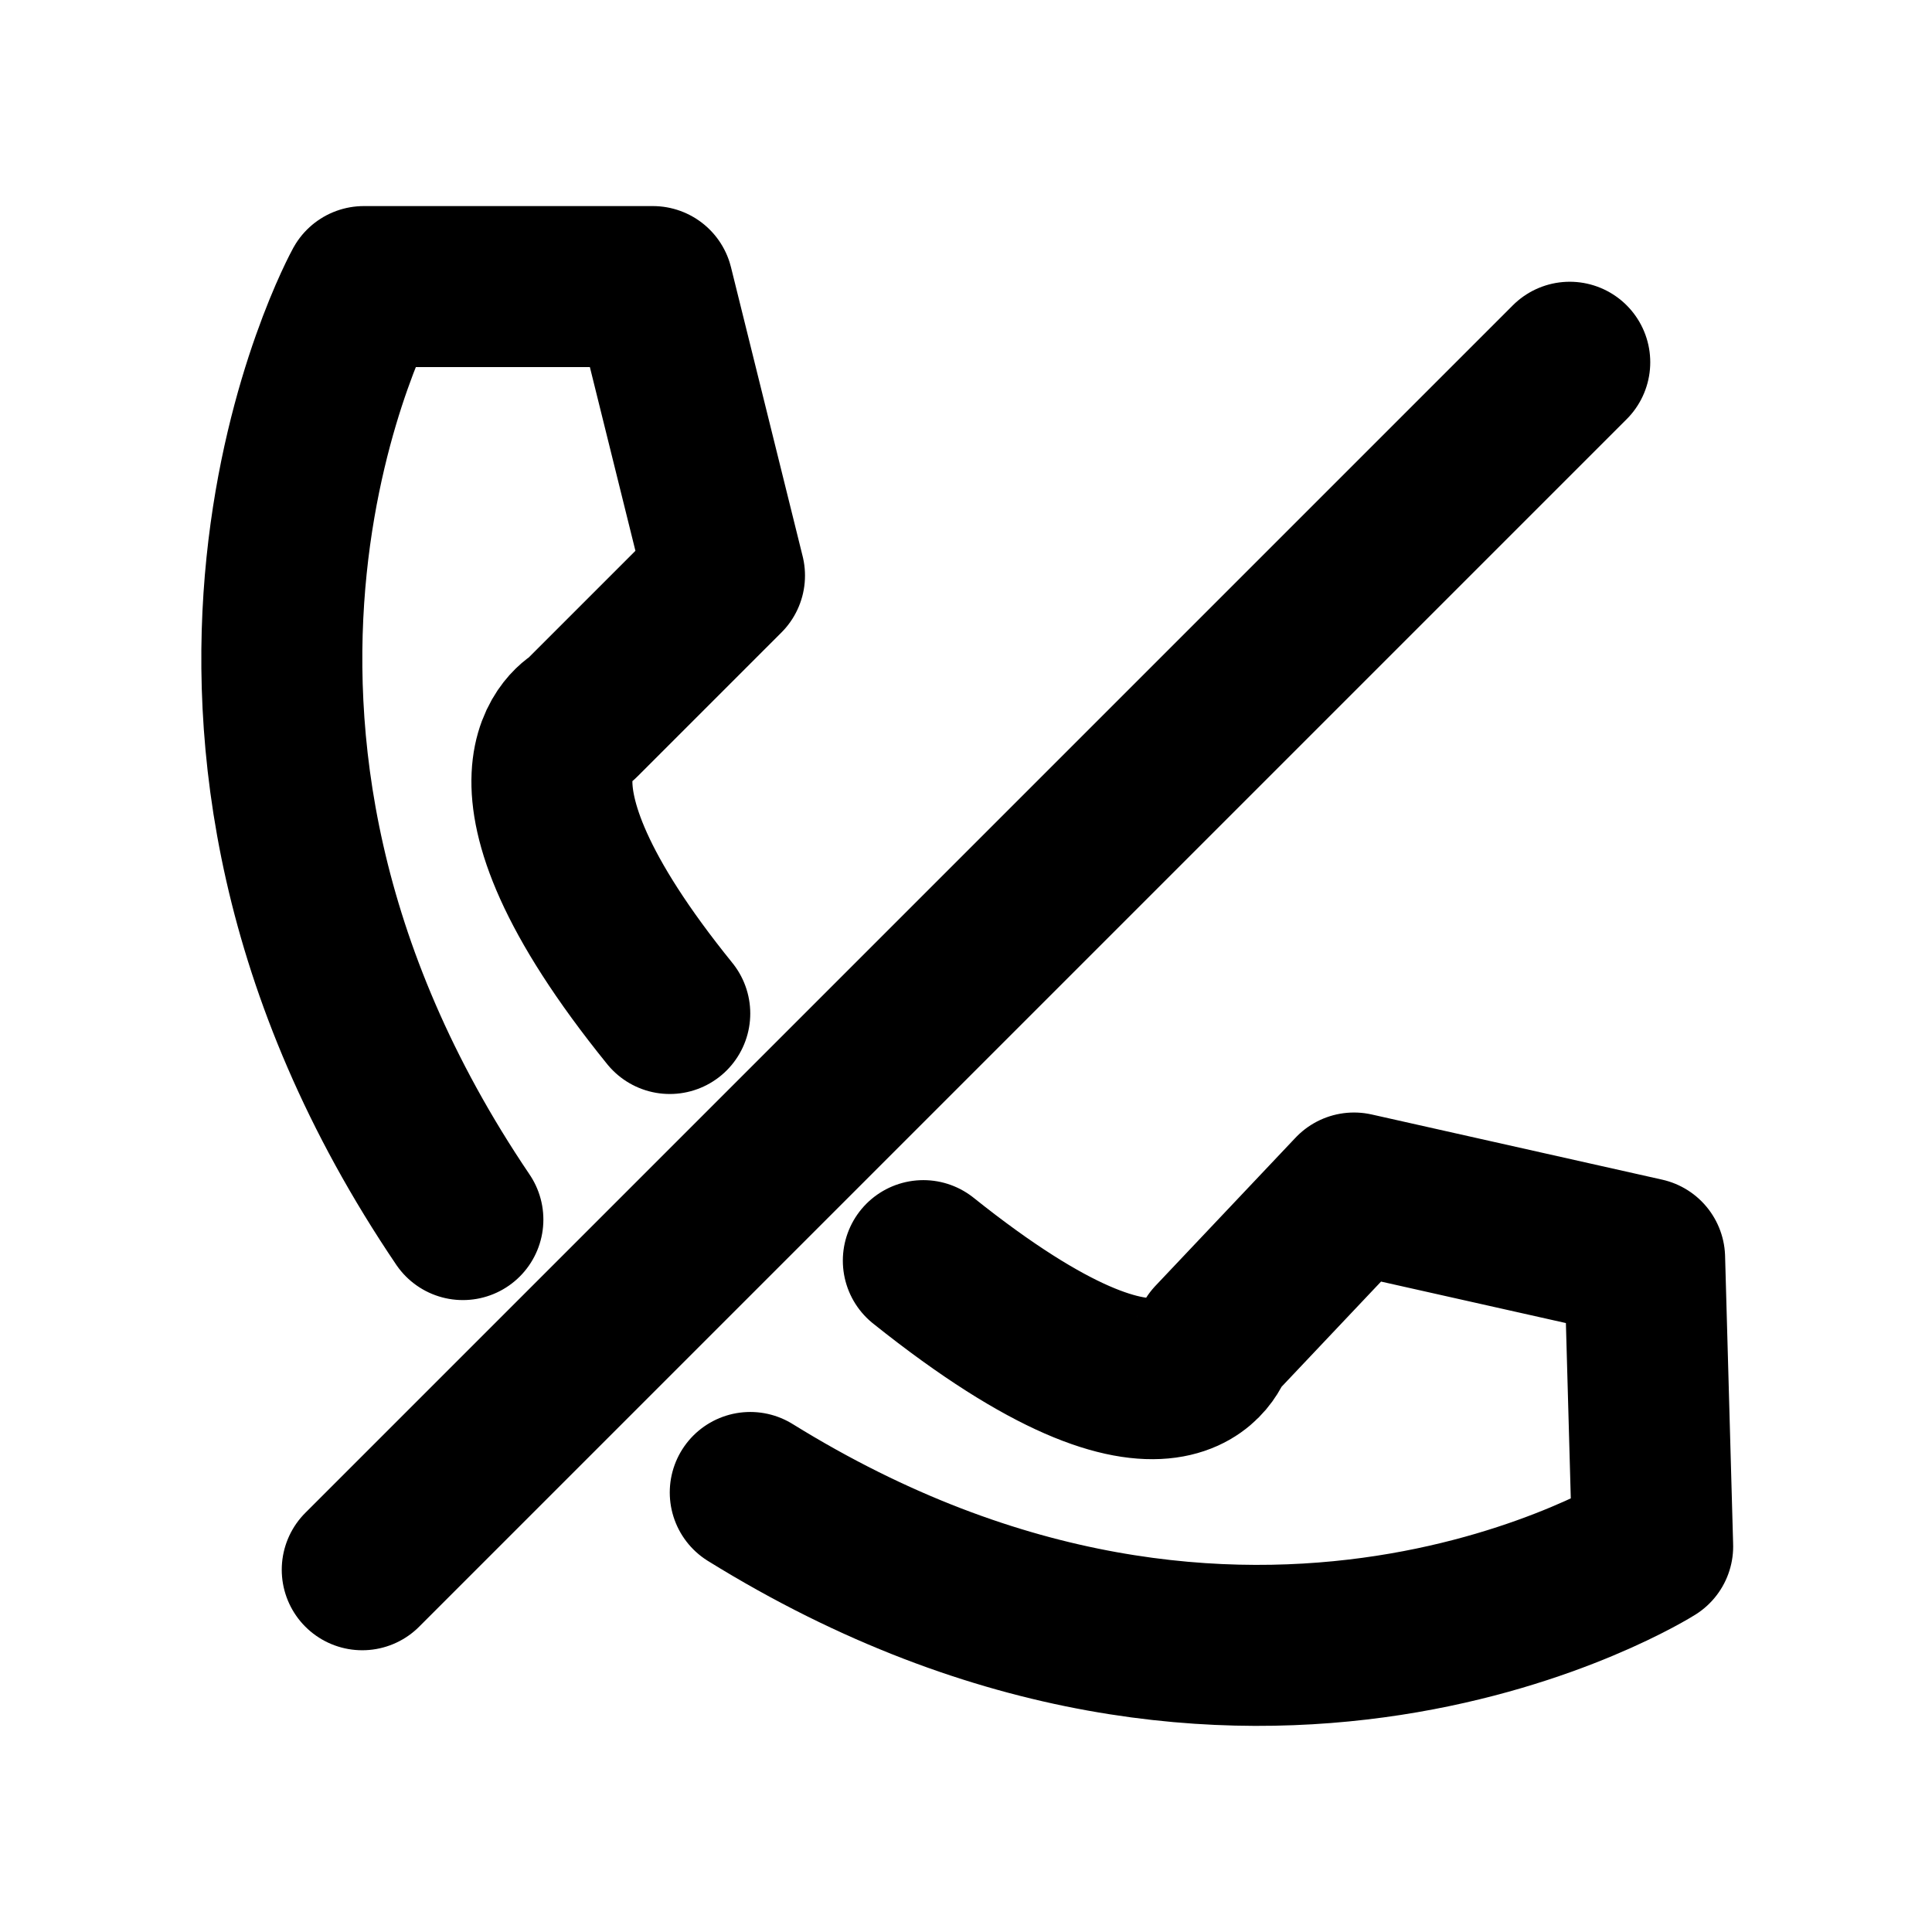 <svg id="Layer_1" data-name="Layer 1" xmlns="http://www.w3.org/2000/svg" viewBox="0 0 24 24"><defs><style>.cls-1{fill:none;stroke:#000;stroke-linecap:round;stroke-linejoin:round;stroke-width:2px;}</style></defs><path class="cls-1" d="M5.75,15.15C1.55,8.94,4.52,3.56,4.52,3.56H8.11L9,7.15,7.21,8.94S5.9,9.6,8.32,12.59m1,5.95c6.2,3.84,11.21.67,11.21.67l-.1-3.58-3.61-.81-1.74,1.84s-.42,1.55-3.61-1"/><line class="cls-1" x1="4.5" y1="19.5" x2="19.5" y2="4.5"/></svg>